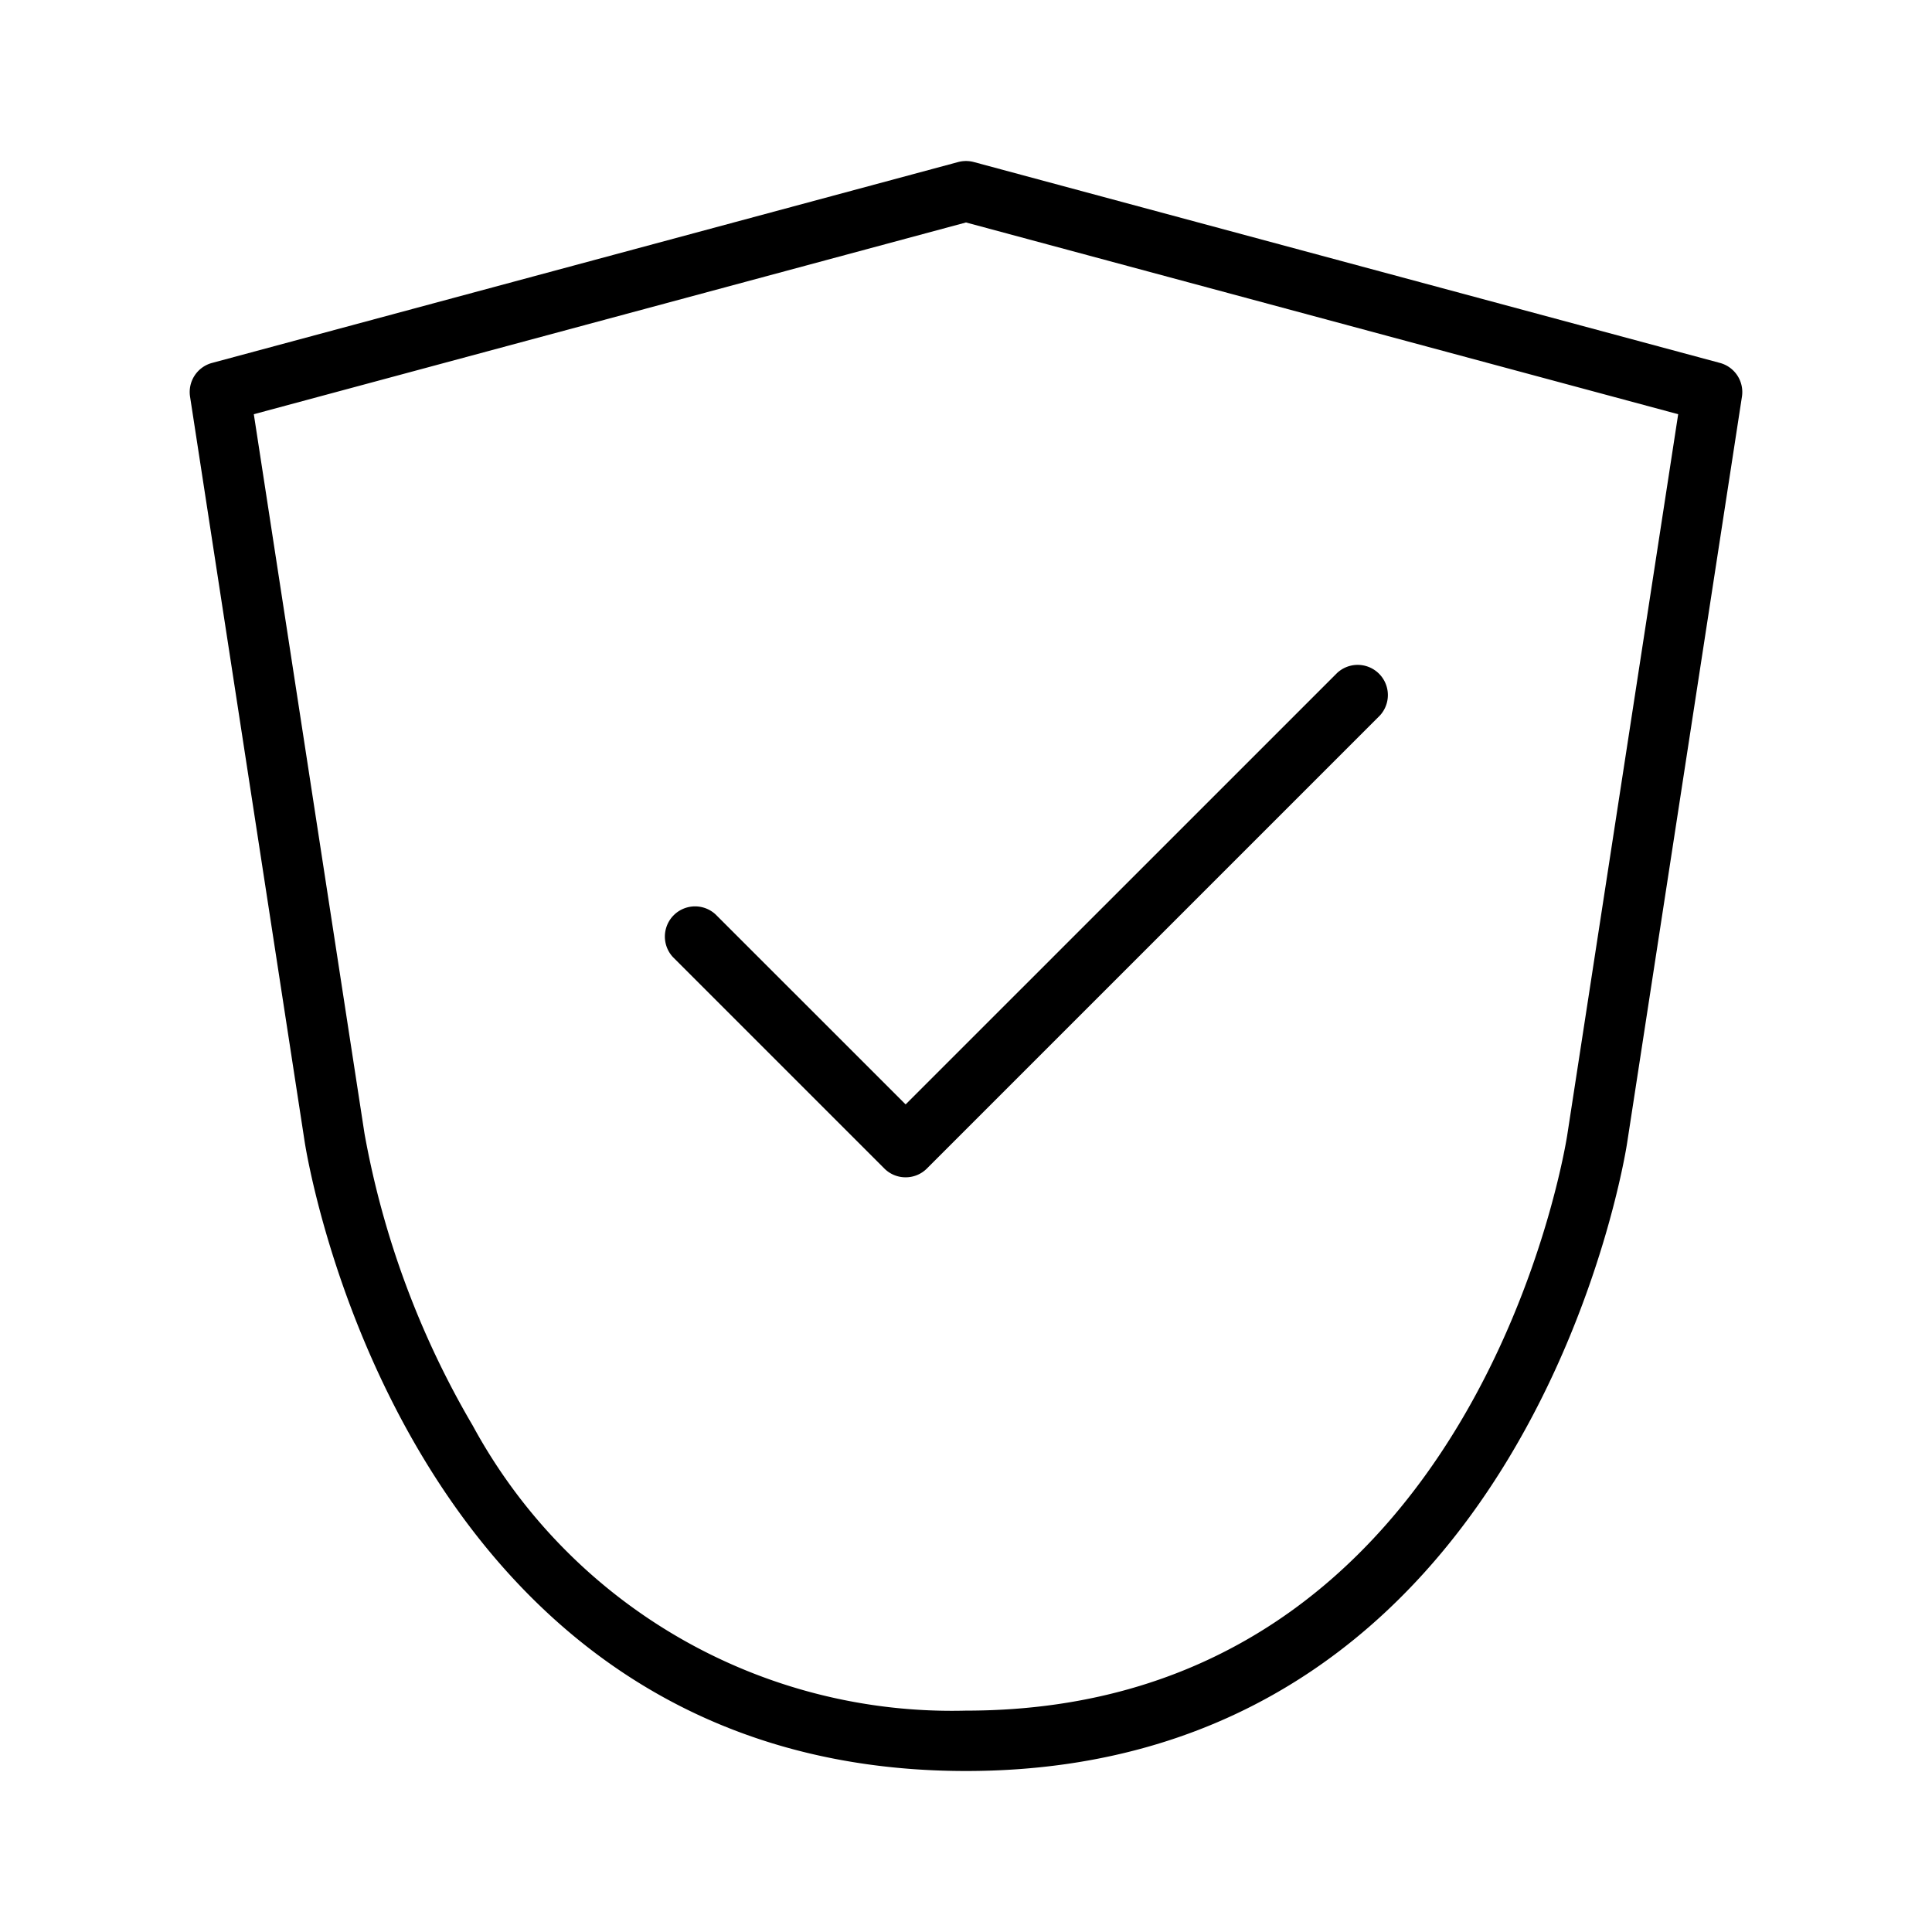 <svg xmlns="http://www.w3.org/2000/svg" width="48" height="48" viewBox="0 0 48 48"><title>Versicherung.targetsize-48</title><g id="Icons"><path d="M24,44C9.965,44,7.6,28.54,7.572,28.384L4.722,9.855a.749.749,0,0,1,.546-.838L23.805,4.026a.758.758,0,0,1,.39,0L42.732,9.017a.749.749,0,0,1,.546.838L40.426,28.392C40.405,28.54,38.035,44,24,44ZM6.306,10.291l2.75,17.873a22.026,22.026,0,0,0,2.69,7.256A13.541,13.541,0,0,0,24,42.5c12.749,0,14.922-14.185,14.942-14.328l2.752-17.881L24,5.527Z"/><path d="M22.5,29.25a.744.744,0,0,1-.53-.22l-5.25-5.25a.75.75,0,0,1,1.06-1.06l4.72,4.719L33.22,16.72a.75.75,0,0,1,1.06,1.06L23.03,29.03A.744.744,0,0,1,22.5,29.25Z"/></g></svg>